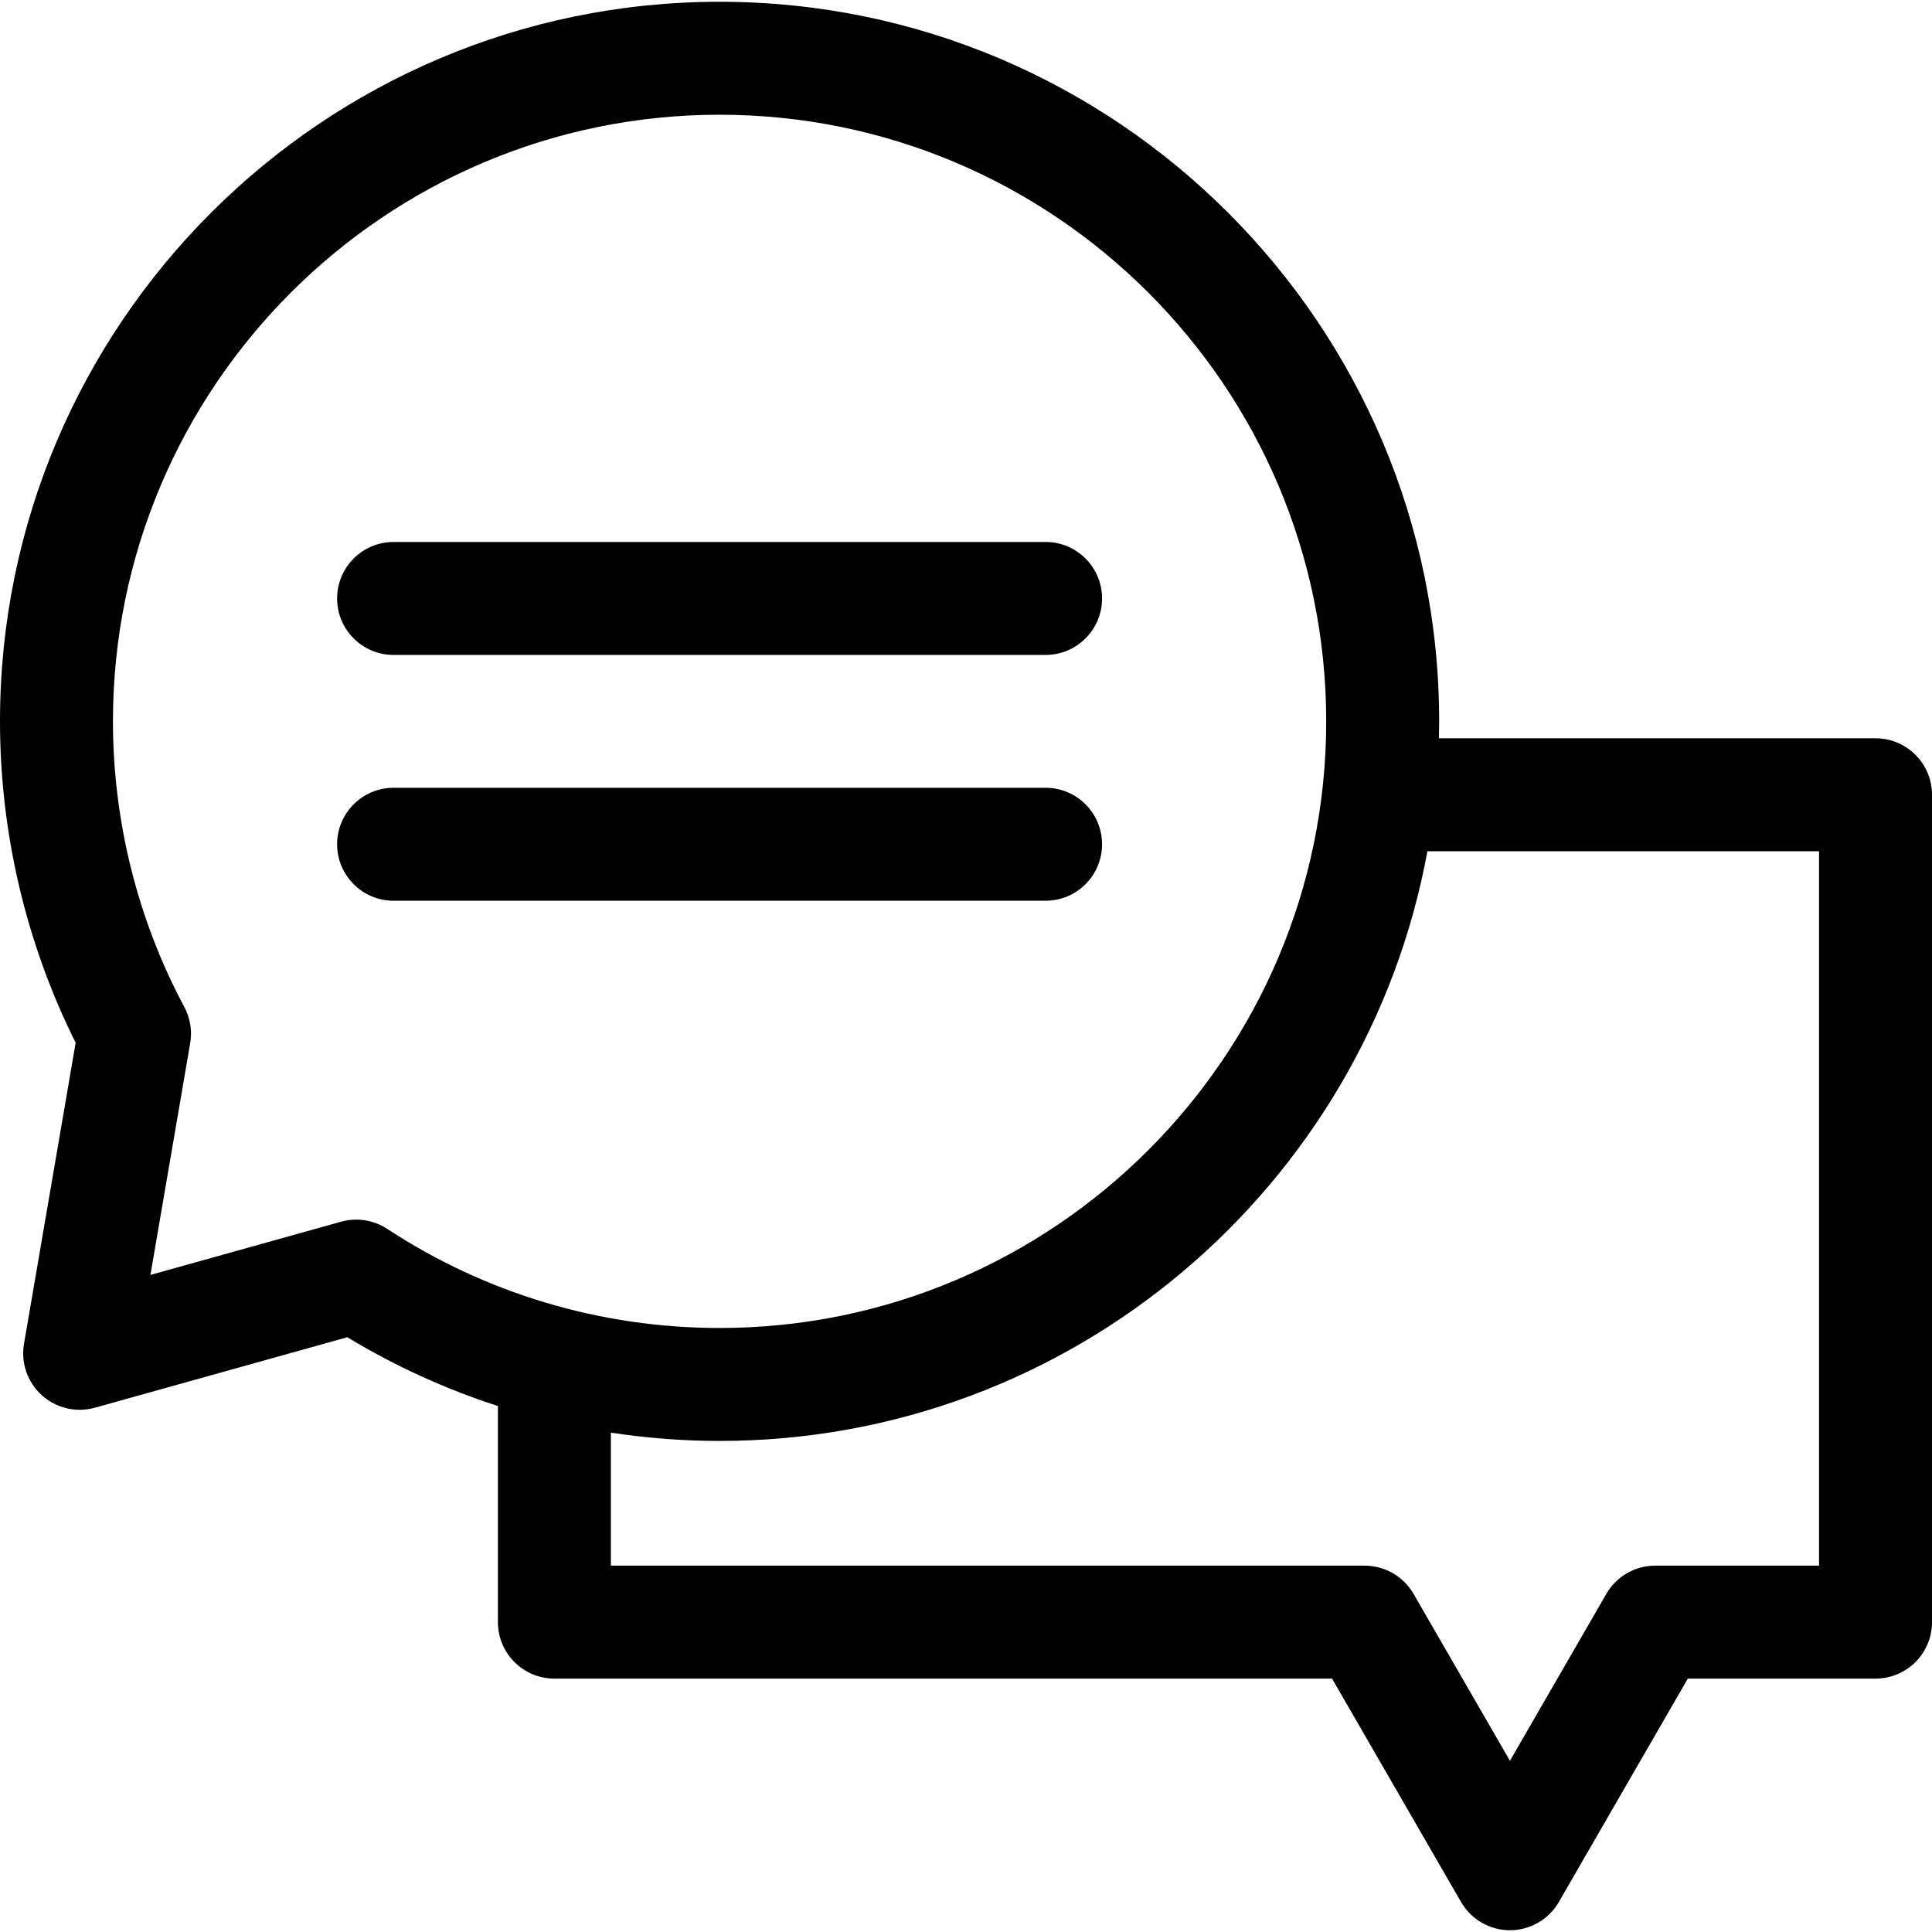 <svg id="Layer_1" enable-background="new 0 0 513.122 513.122" height="512" viewBox="0 0 513.122 513.122" width="512" xmlns="http://www.w3.org/2000/svg"><g><path d="m498.122 196.083h-115.95c.035-1.495.057-2.994.057-4.497 0-105.381-85.733-191.115-191.114-191.115s-191.115 85.734-191.115 191.115c0 29.615 6.935 59.016 20.095 85.364l-13.72 79.944c-.869 5.067.917 10.228 4.734 13.672 3.815 3.445 9.132 4.694 14.084 3.313l67.053-18.723c12.648 7.661 26.067 13.765 39.999 18.273v57.395c0 8.284 6.716 15 15 15h206.538l34.253 59.327c2.68 4.641 7.631 7.5 12.99 7.5s10.311-2.859 12.99-7.5l34.253-59.327h49.853c8.284 0 15-6.716 15-15v-219.741c0-8.284-6.716-15-15-15zm-403.506 127.837c-1.35 0-2.707.183-4.033.553l-50.632 14.137 10.562-61.542c.563-3.288.016-6.671-1.558-9.612-12.4-23.181-18.955-49.416-18.955-75.87 0-88.839 72.276-161.115 161.115-161.115s161.114 72.276 161.114 161.115-72.275 161.114-161.114 161.114c-31.507 0-62.029-9.102-88.269-26.321-2.469-1.62-5.333-2.459-8.23-2.459zm388.506 91.904h-43.513c-5.359 0-10.311 2.859-12.99 7.5l-25.593 44.327-25.593-44.327c-2.68-4.641-7.631-7.5-12.99-7.5h-200.198v-35.325c9.501 1.443 19.143 2.201 28.87 2.201 93.605 0 171.701-67.646 187.987-156.617h104.02z"/><path d="m104.534 173.944h173.162c8.284 0 15-6.716 15-15s-6.716-15-15-15h-173.162c-8.284 0-15 6.716-15 15s6.716 15 15 15z"/><path d="m292.696 224.227c0-8.284-6.716-15-15-15h-173.162c-8.284 0-15 6.716-15 15s6.716 15 15 15h173.162c8.284 0 15-6.716 15-15z"/></g></svg>